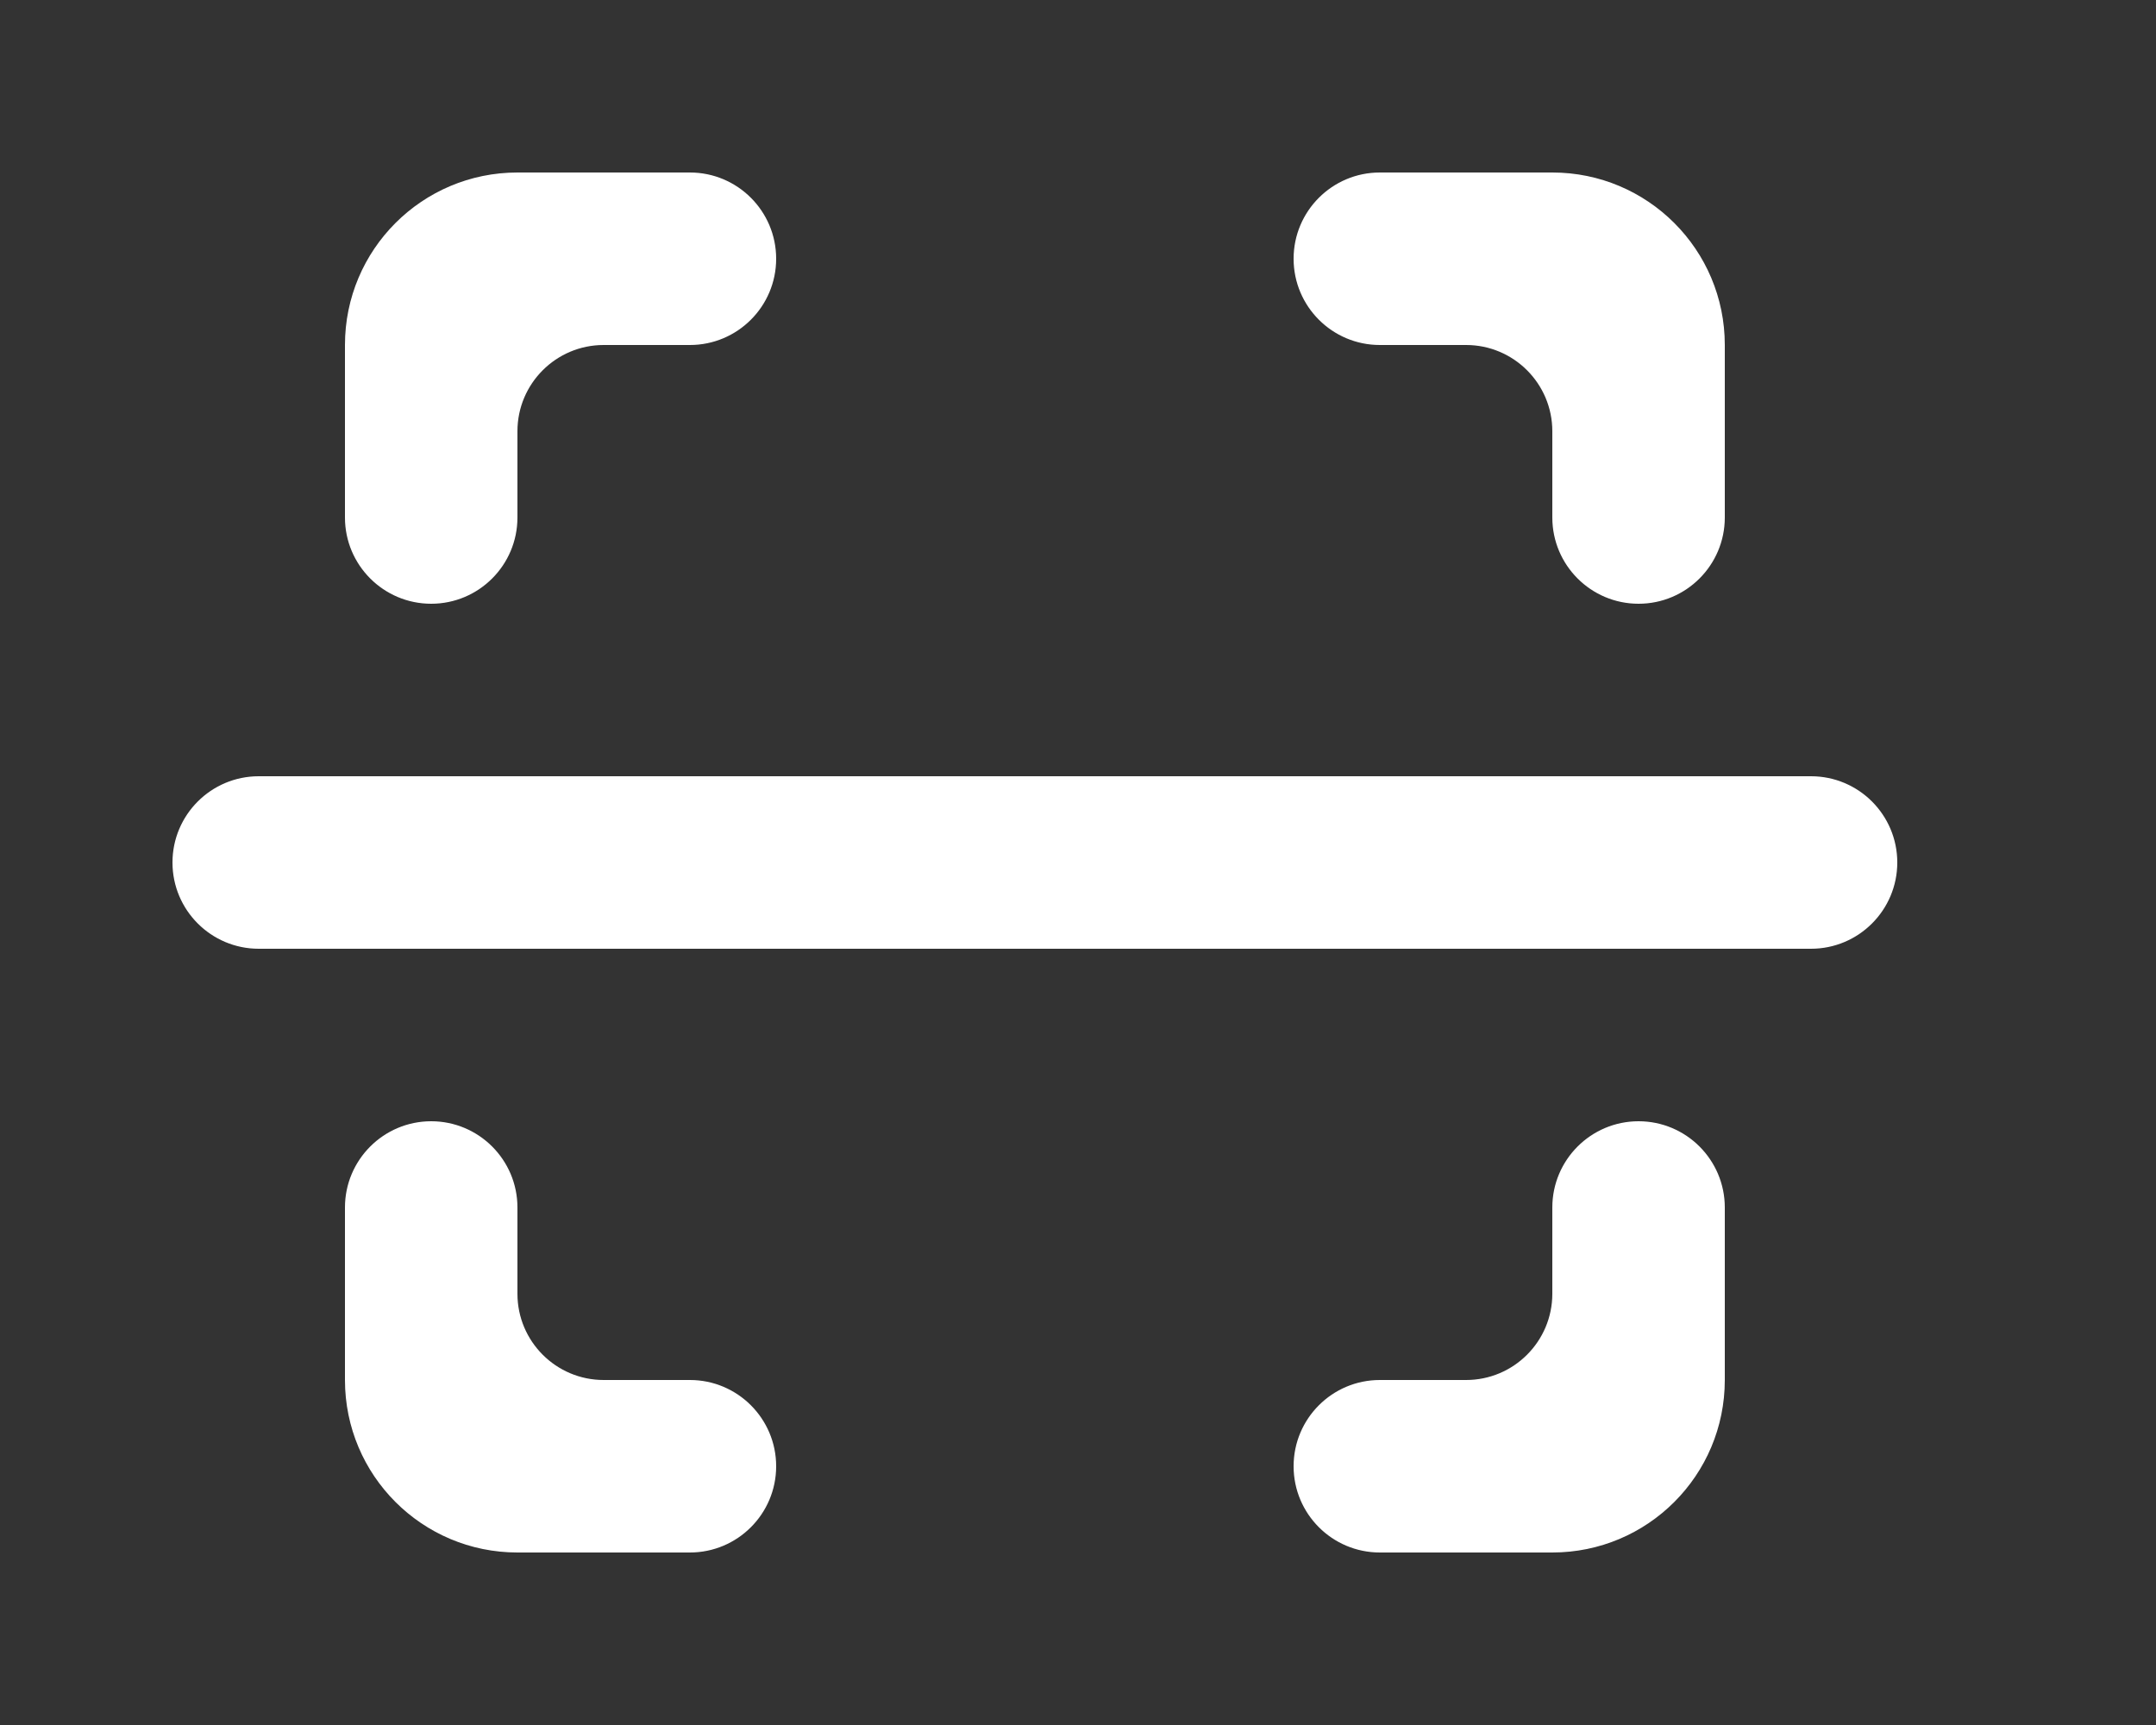 <!-- Generated by IcoMoon.io -->
<svg version="1.1" xmlns="http://www.w3.org/2000/svg" width="50" height="40" viewBox="0 0 50 40">
<rect x="0" y="0" width="50" height="40" fill="#333333" stroke="none"/>
<title>mp-focus_horizontal_round_round-</title>
<path fill="#fff" d="M40 32v-4c0-1.104-0.896-2-2-2v0c-1.104 0-2 0.896-2 2v2c0 1.104-0.896 2-2 2h-2c-1.104 0-2 0.896-2 2s0.896 2 2 2h4c2.21 0 4-1.79 4-4zM36 4h-4c-1.104 0-2 0.896-2 2s0.896 2 2 2h2c1.104 0 2 0.896 2 2v2c0 1.104 0.896 2 2 2v0c1.104 0 2-0.896 2-2v-4c0-2.21-1.79-4-4-4zM12 36h4c1.104 0 2-0.896 2-2s-0.896-2-2-2h-2c-1.104 0-2-0.896-2-2v-2c0-1.104-0.896-2-2-2v0c-1.104 0-2 0.896-2 2v4c0 2.21 1.79 4 4 4zM10 14v0c1.104 0 2-0.896 2-2v-2c0-1.104 0.896-2 2-2h2c1.104 0 2-0.896 2-2s-0.896-2-2-2h-4c-2.21 0-4 1.79-4 4v4c0 1.104 0.896 2 2 2zM4 20v0c0-1.104 0.896-2 2-2h36c1.104 0 2 0.896 2 2s-0.896 2-2 2h-36c-1.104 0-2-0.896-2-2z"></path>
</svg>
